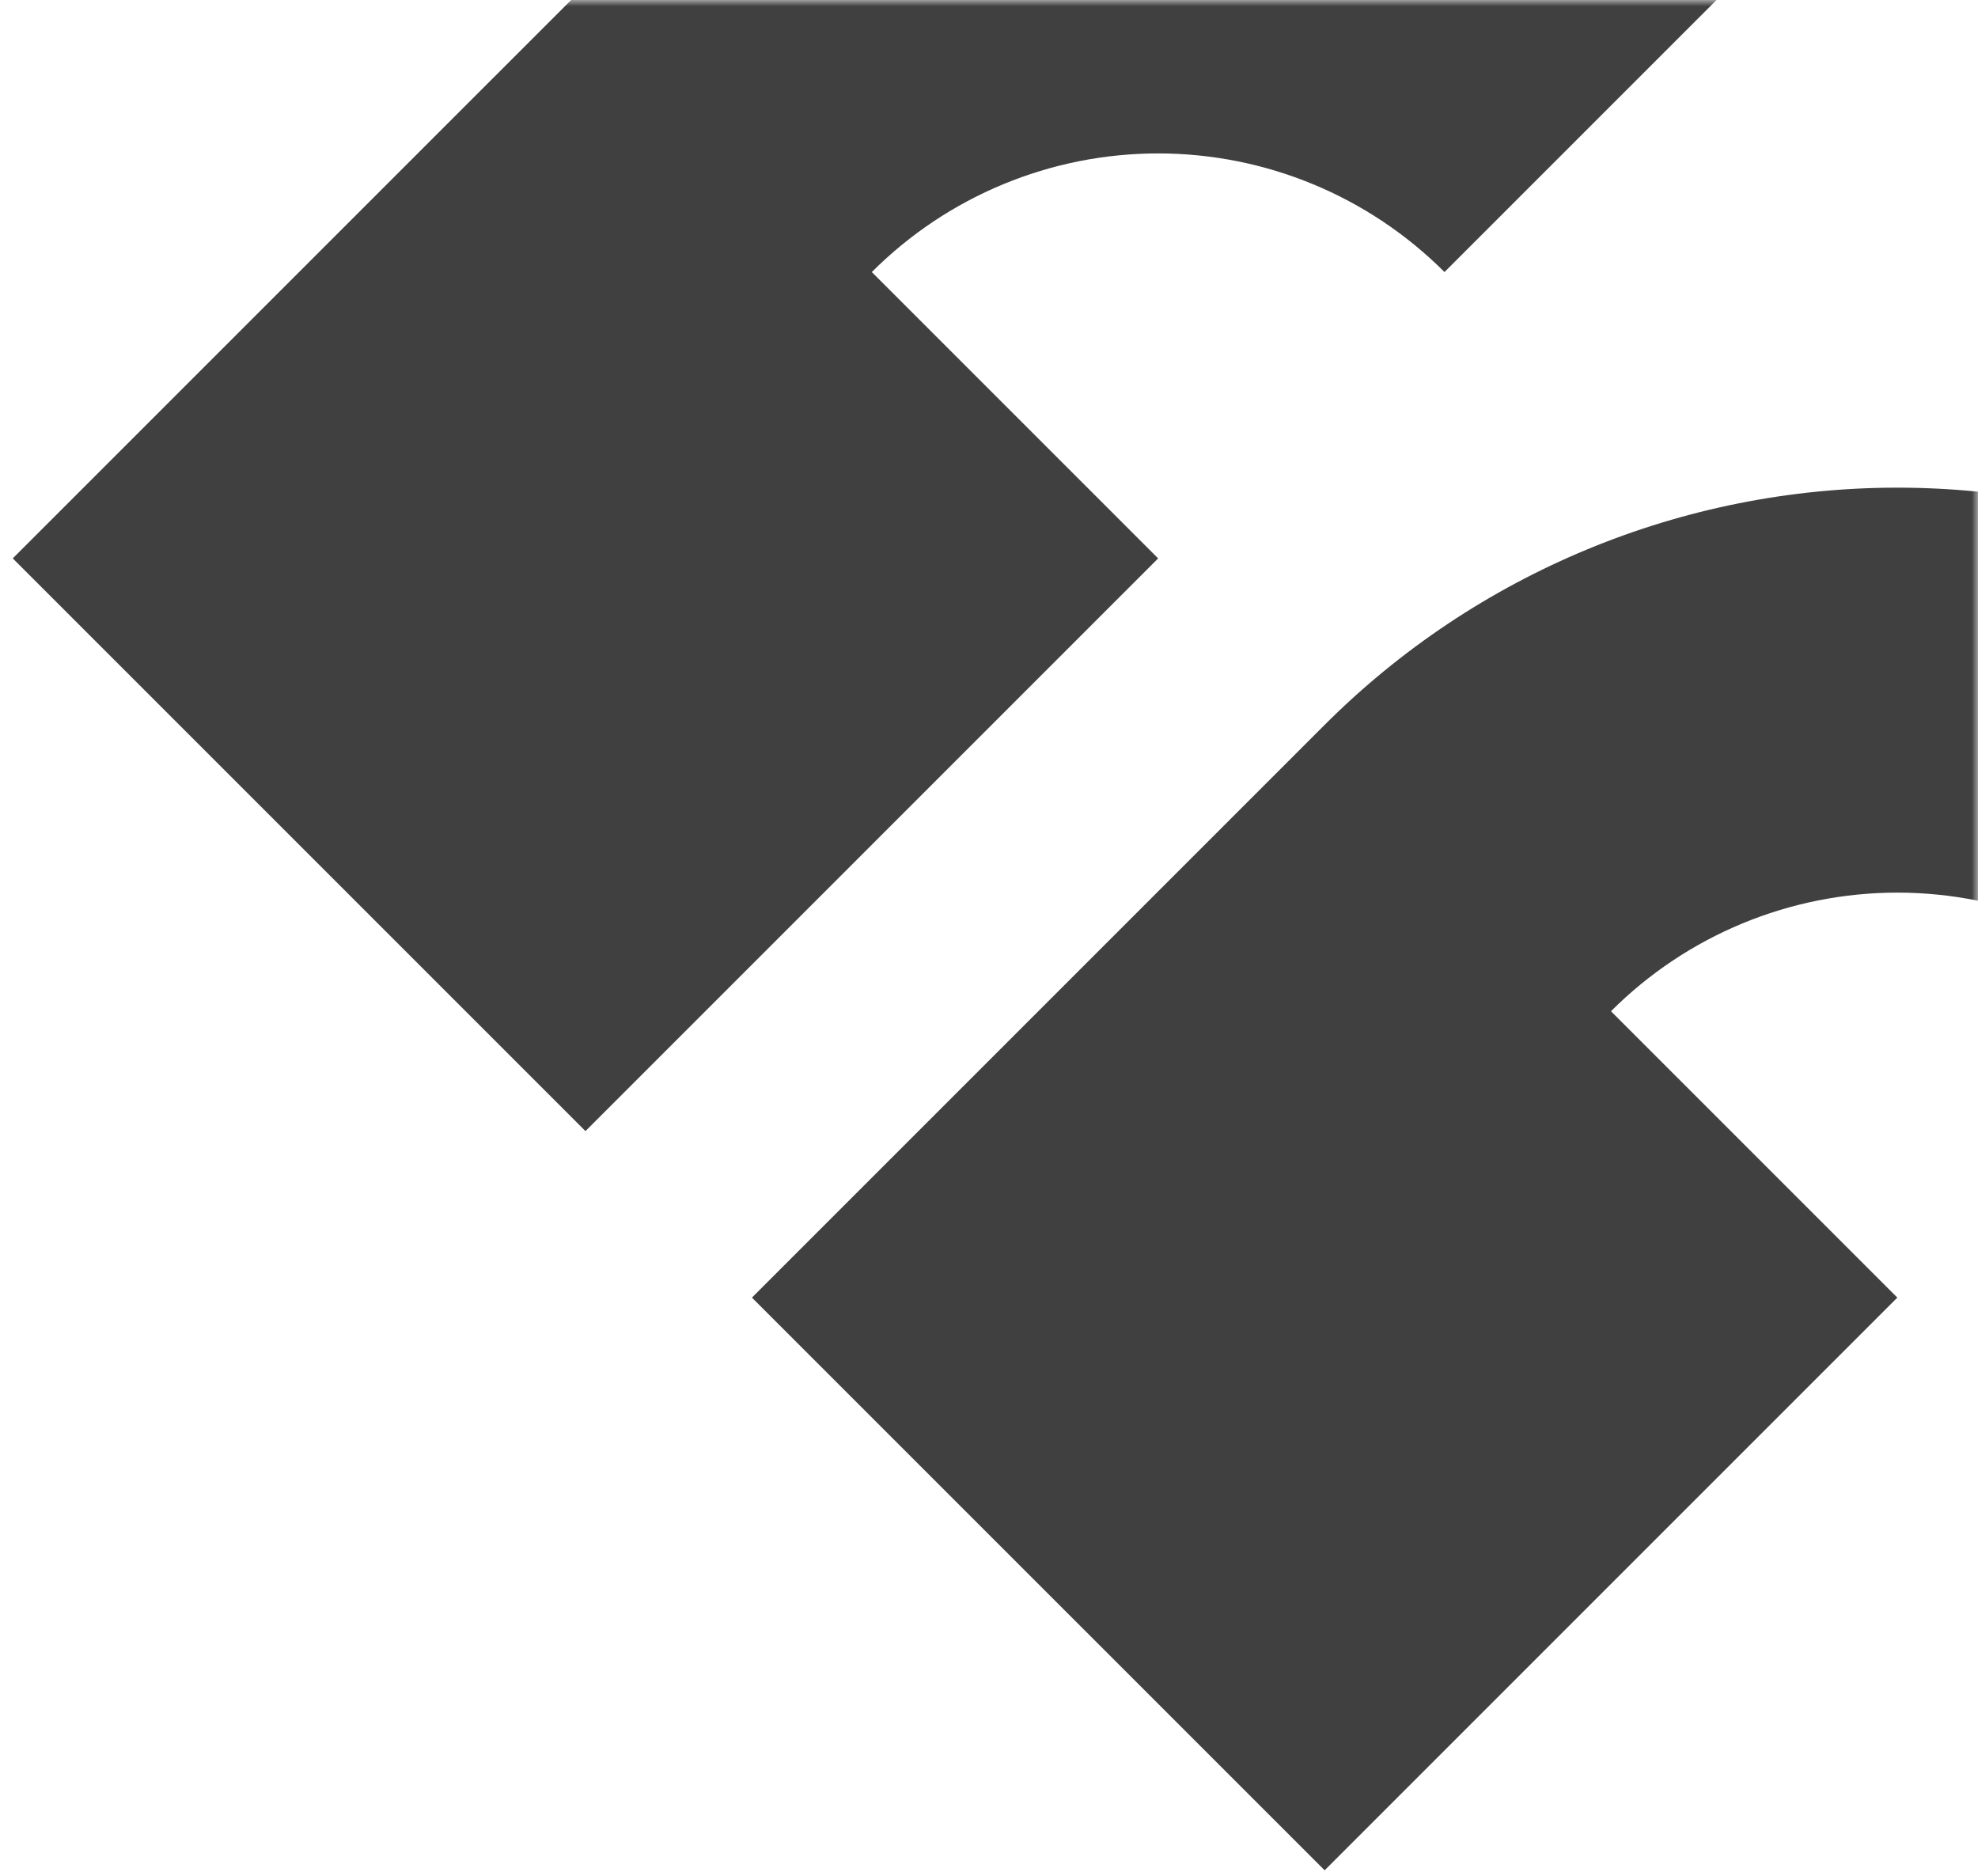 <svg width="155" height="147" viewBox="0 0 155 147" fill="none" xmlns="http://www.w3.org/2000/svg">
<mask id="mask0_10_40" style="mask-type:alpha" maskUnits="userSpaceOnUse" x="0" y="0" width="155" height="147">
<rect width="155" height="147" fill="#F1F1F1"/>
</mask>
<g mask="url(#mask0_10_40)">
<path fill-rule="evenodd" clip-rule="evenodd" d="M45.878 -1.122C57.78 -13.025 73.923 -19.711 90.755 -19.711C107.588 -19.711 123.731 -13.025 135.633 -1.122L113.194 21.317C107.243 15.365 99.171 12.022 90.755 12.022C82.339 12.022 74.268 15.365 68.317 21.317L90.755 43.755L45.878 88.633L1 43.755L45.878 -1.122ZM148.679 101.679L126.24 79.24C132.191 73.289 140.263 69.945 148.679 69.945C157.095 69.945 165.167 73.289 171.118 79.24L193.557 56.801C181.654 44.899 165.511 38.212 148.679 38.212C131.846 38.212 115.703 44.899 103.801 56.801L58.923 101.679L103.801 146.556L148.679 101.679Z" fill="#404040"/>
</g>
</svg>
